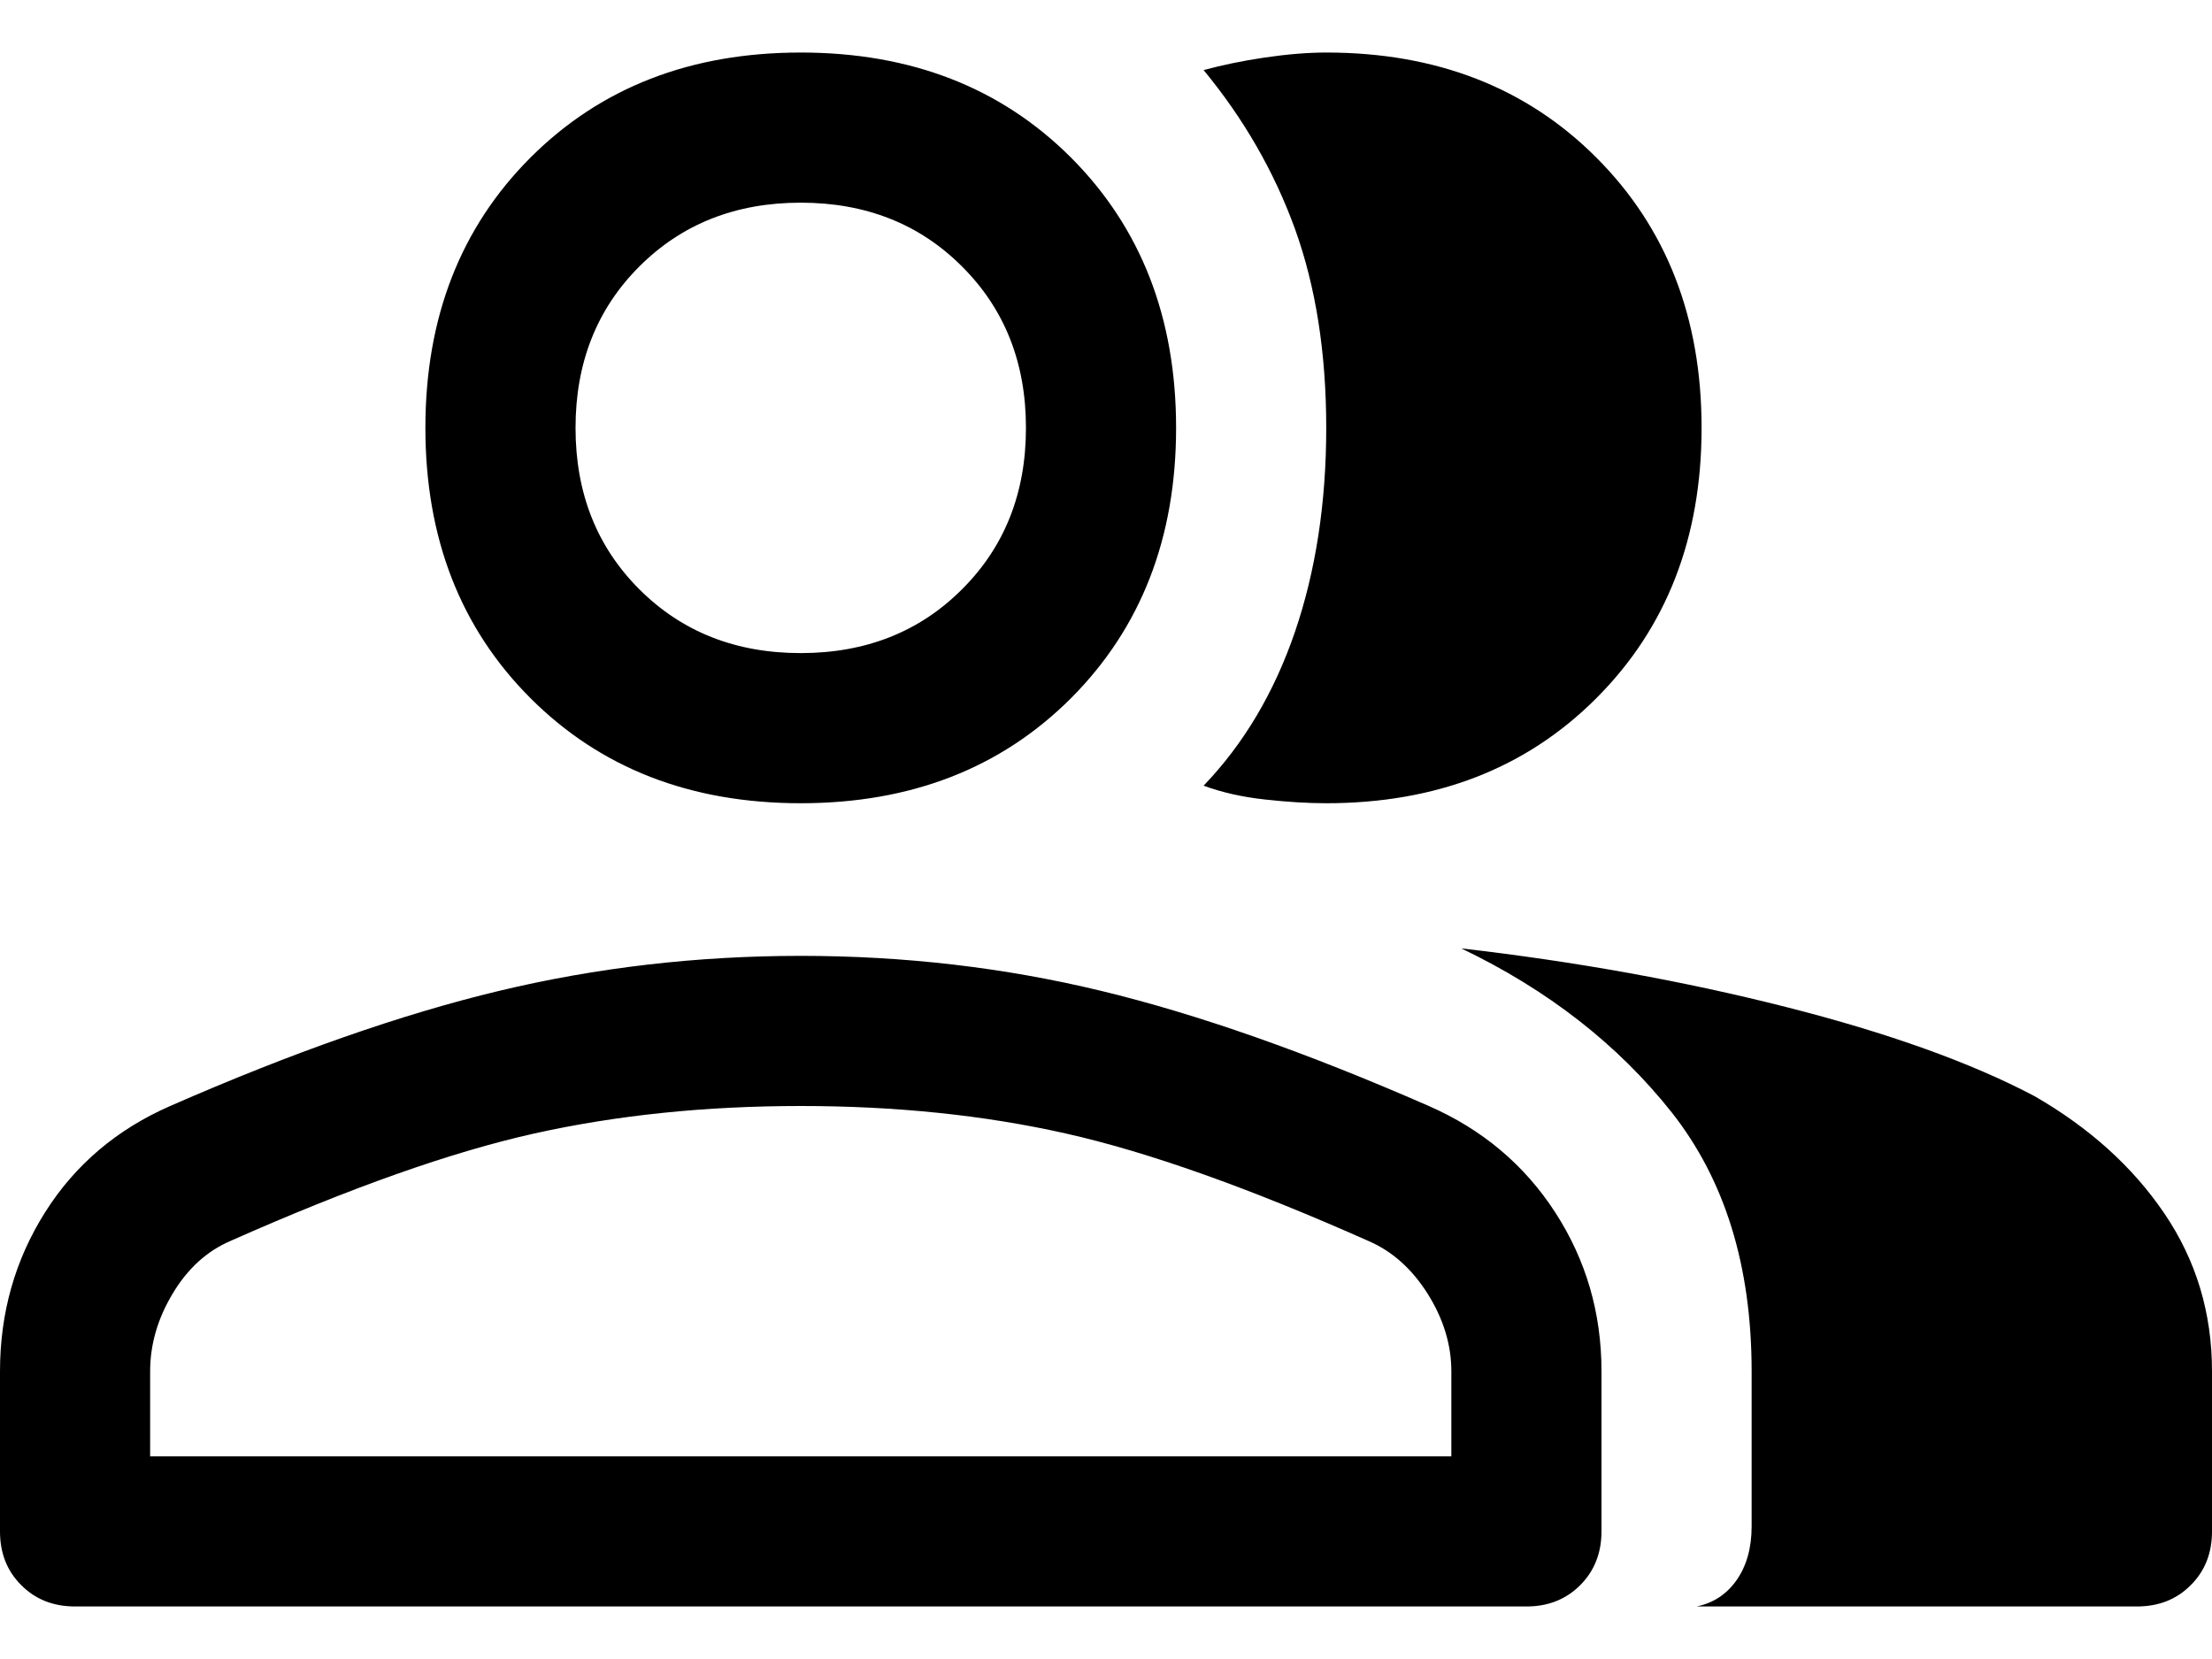 <svg width="16" height="12" viewBox="0 0 16 12" fill="none" xmlns="http://www.w3.org/2000/svg">
<path stroke="none" d="M0.543 11.62C0.386 11.62 0.256 11.569 0.154 11.466C0.051 11.364 0 11.234 0 11.077V9.919C0 9.496 0.109 9.113 0.326 8.769C0.543 8.425 0.845 8.169 1.231 8C2.112 7.614 2.905 7.336 3.611 7.167C4.317 6.998 5.044 6.914 5.792 6.914C6.54 6.914 7.264 6.998 7.964 7.167C8.664 7.336 9.454 7.614 10.335 8C10.721 8.169 11.026 8.425 11.249 8.769C11.472 9.113 11.584 9.496 11.584 9.919V11.077C11.584 11.234 11.532 11.364 11.43 11.466C11.327 11.569 11.198 11.62 11.041 11.62H0.543ZM12.271 11.62C12.392 11.596 12.489 11.532 12.561 11.43C12.633 11.327 12.67 11.198 12.67 11.041V9.919C12.67 9.158 12.477 8.534 12.091 8.045C11.704 7.557 11.198 7.161 10.57 6.86C11.403 6.956 12.187 7.098 12.923 7.285C13.659 7.472 14.256 7.686 14.715 7.928C15.113 8.157 15.427 8.44 15.656 8.778C15.885 9.116 16 9.496 16 9.919V11.077C16 11.234 15.949 11.364 15.846 11.466C15.744 11.569 15.614 11.62 15.457 11.62H12.271ZM5.792 5.81C4.995 5.81 4.344 5.557 3.837 5.05C3.33 4.543 3.077 3.891 3.077 3.095C3.077 2.299 3.33 1.647 3.837 1.14C4.344 0.633 4.995 0.38 5.792 0.38C6.588 0.38 7.24 0.633 7.747 1.14C8.253 1.647 8.507 2.299 8.507 3.095C8.507 3.891 8.253 4.543 7.747 5.05C7.24 5.557 6.588 5.81 5.792 5.81ZM12.308 3.095C12.308 3.891 12.054 4.543 11.547 5.05C11.041 5.557 10.389 5.81 9.593 5.81C9.46 5.81 9.312 5.801 9.149 5.783C8.986 5.765 8.839 5.732 8.706 5.683C8.995 5.382 9.216 5.011 9.367 4.57C9.517 4.13 9.593 3.638 9.593 3.095C9.593 2.552 9.517 2.072 9.367 1.656C9.216 1.24 8.995 0.857 8.706 0.507C8.839 0.471 8.986 0.44 9.149 0.416C9.312 0.392 9.46 0.38 9.593 0.38C10.389 0.38 11.041 0.633 11.547 1.14C12.054 1.647 12.308 2.299 12.308 3.095ZM1.086 10.534H10.498V9.919C10.498 9.726 10.44 9.538 10.326 9.357C10.211 9.176 10.069 9.05 9.9 8.977C9.032 8.591 8.302 8.332 7.71 8.199C7.119 8.066 6.48 8 5.792 8C5.104 8 4.462 8.066 3.864 8.199C3.267 8.332 2.534 8.591 1.665 8.977C1.496 9.05 1.357 9.176 1.249 9.357C1.14 9.538 1.086 9.726 1.086 9.919V10.534ZM5.792 4.724C6.262 4.724 6.652 4.57 6.959 4.262C7.267 3.955 7.421 3.566 7.421 3.095C7.421 2.624 7.267 2.235 6.959 1.928C6.652 1.62 6.262 1.466 5.792 1.466C5.321 1.466 4.932 1.62 4.624 1.928C4.317 2.235 4.163 2.624 4.163 3.095C4.163 3.566 4.317 3.955 4.624 4.262C4.932 4.57 5.321 4.724 5.792 4.724Z" fill="currentColor"/>
</svg>
